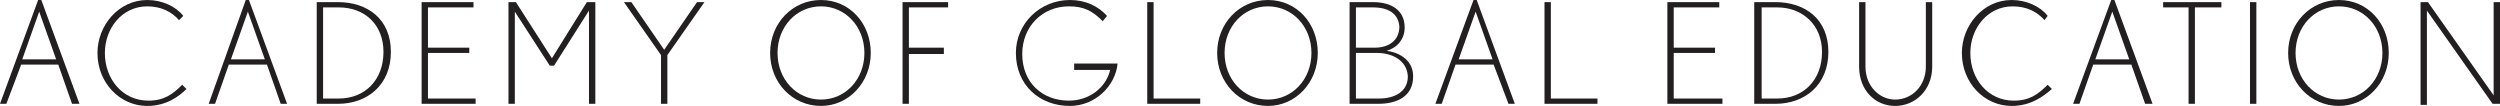 <svg xmlns="http://www.w3.org/2000/svg" viewBox="0 0 236 10" enable-background="new 0 0 236 10"><path fill="#231F20" d="M6.8 9.8l-1.3-3.7h-3.5l-1.4 3.7h-.6l3.6-9.8h.3l3.6 9.8h-.7zm-3.1-8.7l-1.6 4.5h3.2l-1.6-4.5zM13.9 10c-2.6 0-4.7-2.2-4.7-5 0-2.6 2-5 4.7-5 1.4 0 2.7.6 3.4 1.5l-.4.4c-.7-.8-1.7-1.3-3-1.3-2.4 0-4 2.1-4 4.4 0 2.5 1.7 4.5 4.1 4.5 1.5 0 2.3-.6 3.2-1.5l.4.4c-.7.7-1.9 1.6-3.7 1.6"/><path fill="#231F20" d="M26.5 9.8l-1.3-3.7h-3.6l-1.3 3.7h-.6l3.5-9.8h.3l3.6 9.8h-.6zm-3.1-8.7l-1.6 4.5h3.2l-1.6-4.5zM31.9 9.8h-2v-9.6h2c2.8 0 5 1.6 5 4.7s-2.2 4.9-5 4.9m.1-9.1h-1.5v8.6h1.5c2.4 0 4.2-1.7 4.2-4.4 0-2.6-1.8-4.2-4.2-4.2"/><path fill="#231F20" d="M39.8 9.8v-9.6h4.9v.5h-4.3v3.8h3.9v.5h-3.9v4.3h4.5v.5zM55.6 9.8v-8.8l-3.3 5.2h-.4l-3.3-5.1v8.7h-.6v-9.6h.7l3.4 5.3 3.3-5.3h.8v9.6zM63 5.2v4.6h-.6v-4.6l-3.5-5h.7l3.1 4.5 3.1-4.5h.7zM77.5 10c-2.7 0-4.8-2.2-4.8-5s2.1-5 4.8-5 4.7 2.2 4.7 5-2.1 5-4.7 5m0-9.4c-2.3 0-4.1 1.9-4.1 4.4 0 2.5 1.8 4.4 4.1 4.4s4.1-1.9 4.1-4.4c0-2.5-1.8-4.4-4.1-4.4"/><path fill="#231F20" d="M85.8.7v3.8h3.3v.6h-3.3v4.7h-.6v-9.6h4.3v.5zM101 10c-2.9 0-5.1-2-5.1-5 0-2.8 2.3-5 5.1-5 1.5 0 2.7.6 3.5 1.5l-.4.5c-1-1-1.8-1.4-3.2-1.4-2.5 0-4.4 1.9-4.4 4.5 0 2.7 1.9 4.4 4.4 4.4 1.9 0 3.5-1.2 3.9-2.9h-3.4v-.6h4.1c-.2 2.1-2.1 4-4.5 4"/><path fill="#231F20" d="M108.3 9.8v-9.6h.6v9.1h4.4v.5zM119.7 10c-2.7 0-4.8-2.2-4.8-5s2.1-5 4.8-5c2.7 0 4.7 2.2 4.7 5s-2.1 5-4.7 5m0-9.4c-2.3 0-4.1 1.9-4.1 4.4 0 2.5 1.8 4.4 4.1 4.4s4.1-1.9 4.1-4.4c0-2.5-1.8-4.4-4.1-4.4M130.1 9.8h-2.7v-9.6h2.2c1.8 0 3 .8 3 2.4 0 1.1-.7 1.9-1.7 2.2.9.1 2.5.7 2.5 2.4 0 1.9-1.5 2.6-3.3 2.6m-.5-9.1h-1.6v3.8h1.8c1.2 0 2.3-.6 2.3-2-.1-1.2-1-1.8-2.5-1.8m.4 4.3h-2v4.3h2.2c1.4 0 2.7-.6 2.7-2.1-.1-1.6-1.6-2.2-2.9-2.2"/><path fill="#231F20" d="M142.4 9.8l-1.4-3.7h-3.6l-1.3 3.7h-.6l3.6-9.8h.3l3.6 9.8h-.6zm-3.1-8.7l-1.6 4.5h3.2l-1.6-4.5zM145.8 9.8v-9.6h.6v9.1h4.4v.5zM157.4 9.8v-9.6h4.9v.5h-4.3v3.8h3.9v.5h-3.9v4.3h4.6v.5zM167.6 9.8h-2v-9.6h2c2.8 0 5 1.6 5 4.7s-2.2 4.9-5 4.9m.2-9.1h-1.5v8.6h1.5c2.4 0 4.2-1.7 4.2-4.4 0-2.6-1.9-4.2-4.2-4.2M178.9 10c-1.9 0-3.4-1.5-3.4-3.7v-6.1h.6v6.1c0 1.8 1.3 3.1 2.8 3.1 1.6 0 2.9-1.3 2.9-3.1v-6.1h.6v6.1c0 2.2-1.6 3.7-3.5 3.7M189.9 10c-2.6 0-4.7-2.2-4.7-5 0-2.6 2-5 4.7-5 1.4 0 2.7.6 3.4 1.5l-.3.4c-.7-.8-1.7-1.3-3-1.3-2.4 0-4 2.1-4 4.4 0 2.5 1.7 4.5 4.1 4.5 1.5 0 2.3-.6 3.2-1.5l.4.4c-.8.7-2 1.6-3.8 1.6"/><path fill="#231F20" d="M202.5 9.8l-1.3-3.7h-3.6l-1.3 3.7h-.6l3.6-9.8h.3l3.6 9.8h-.7zm-3.1-8.7l-1.6 4.5h3.2l-1.6-4.5zM207.2.7v9.1h-.6v-9.1h-2.4v-.5h5.5v.5zM212.4.2h.6v9.6h-.6zM220.8 10c-2.7 0-4.8-2.2-4.8-5s2.1-5 4.8-5c2.7 0 4.7 2.2 4.7 5s-2.1 5-4.7 5m0-9.4c-2.3 0-4.1 1.9-4.1 4.4 0 2.5 1.8 4.4 4.1 4.4s4.1-1.9 4.1-4.4c0-2.5-1.8-4.4-4.1-4.4"/><path fill="#231F20" d="M235.3 9.8l-6.2-8.8v8.9h-.6v-9.7h.7l6.2 8.8v-8.8h.6v9.6h-.7z"/></svg>